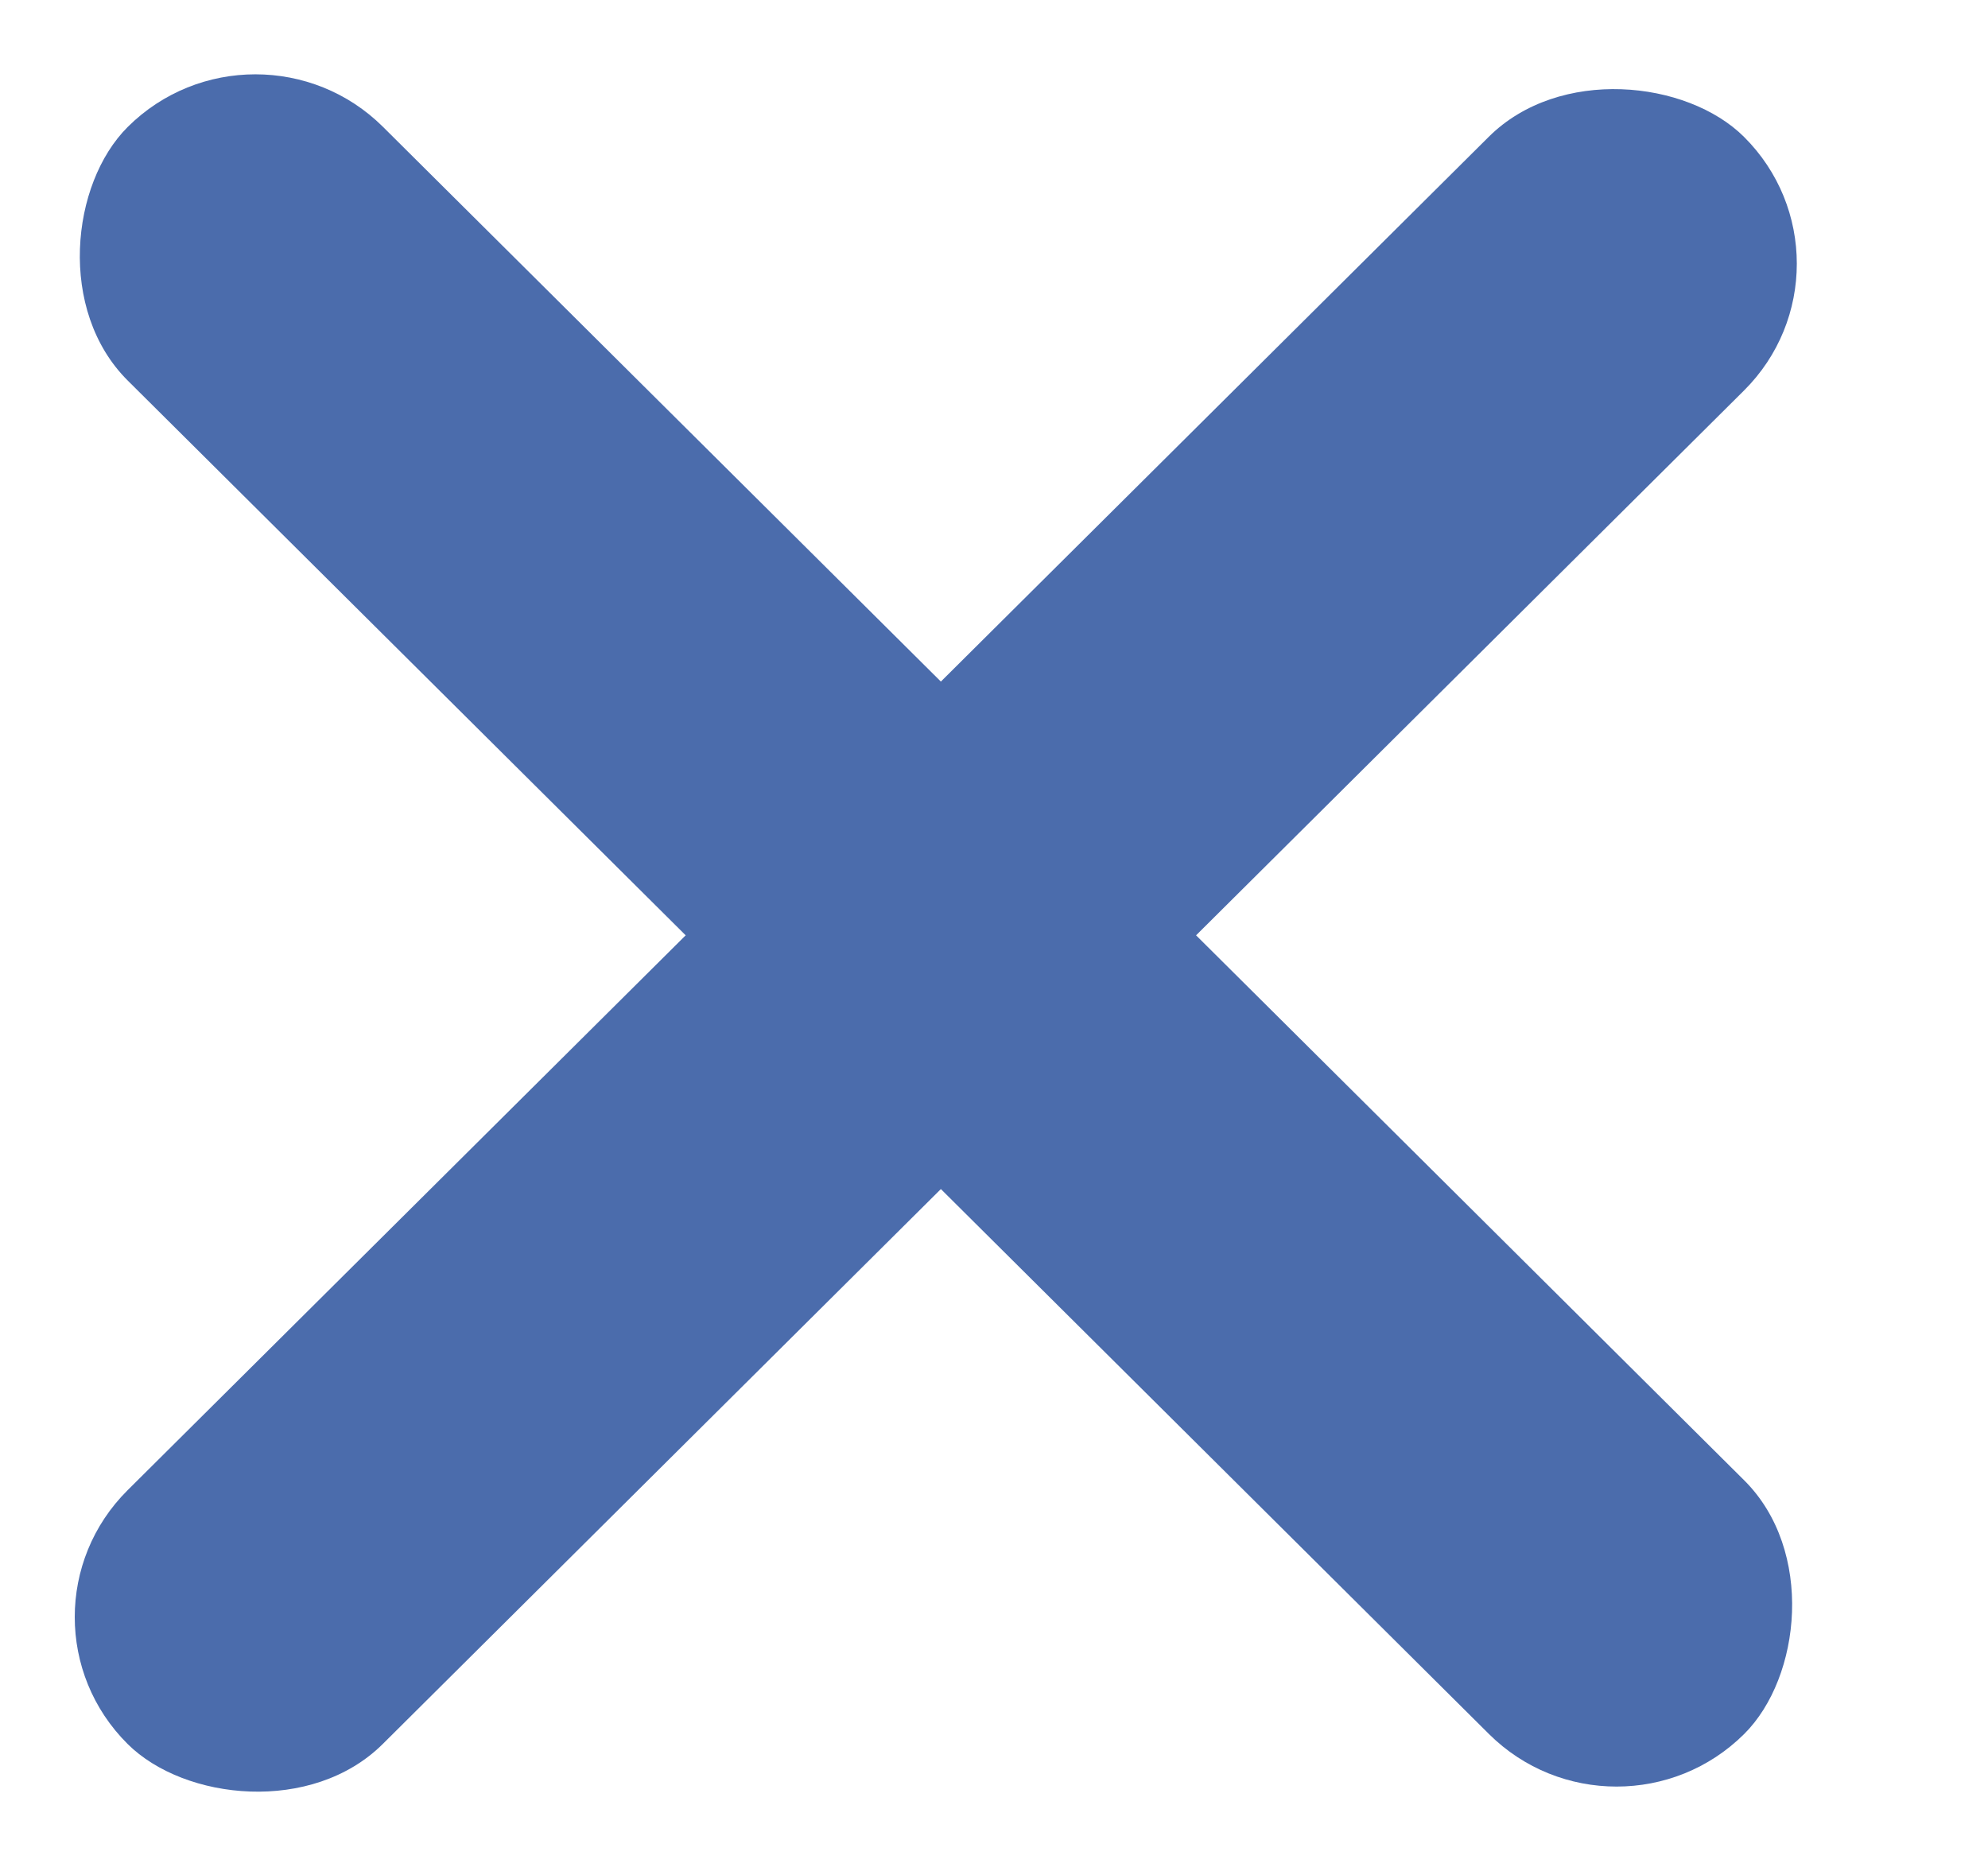 <svg width="17" height="16" viewBox="0 0 17 16" fill="none" xmlns="http://www.w3.org/2000/svg">
<rect width="19.495" height="3.078" rx="1.539" transform="matrix(0.709 0.705 -0.709 0.705 2.184 0)" fill="#4B6CAC"/>
<rect width="19.495" height="3.078" rx="1.539" transform="matrix(0.709 -0.705 0.709 0.705 0 13.829)" fill="#4B6CAC"/>
</svg>

